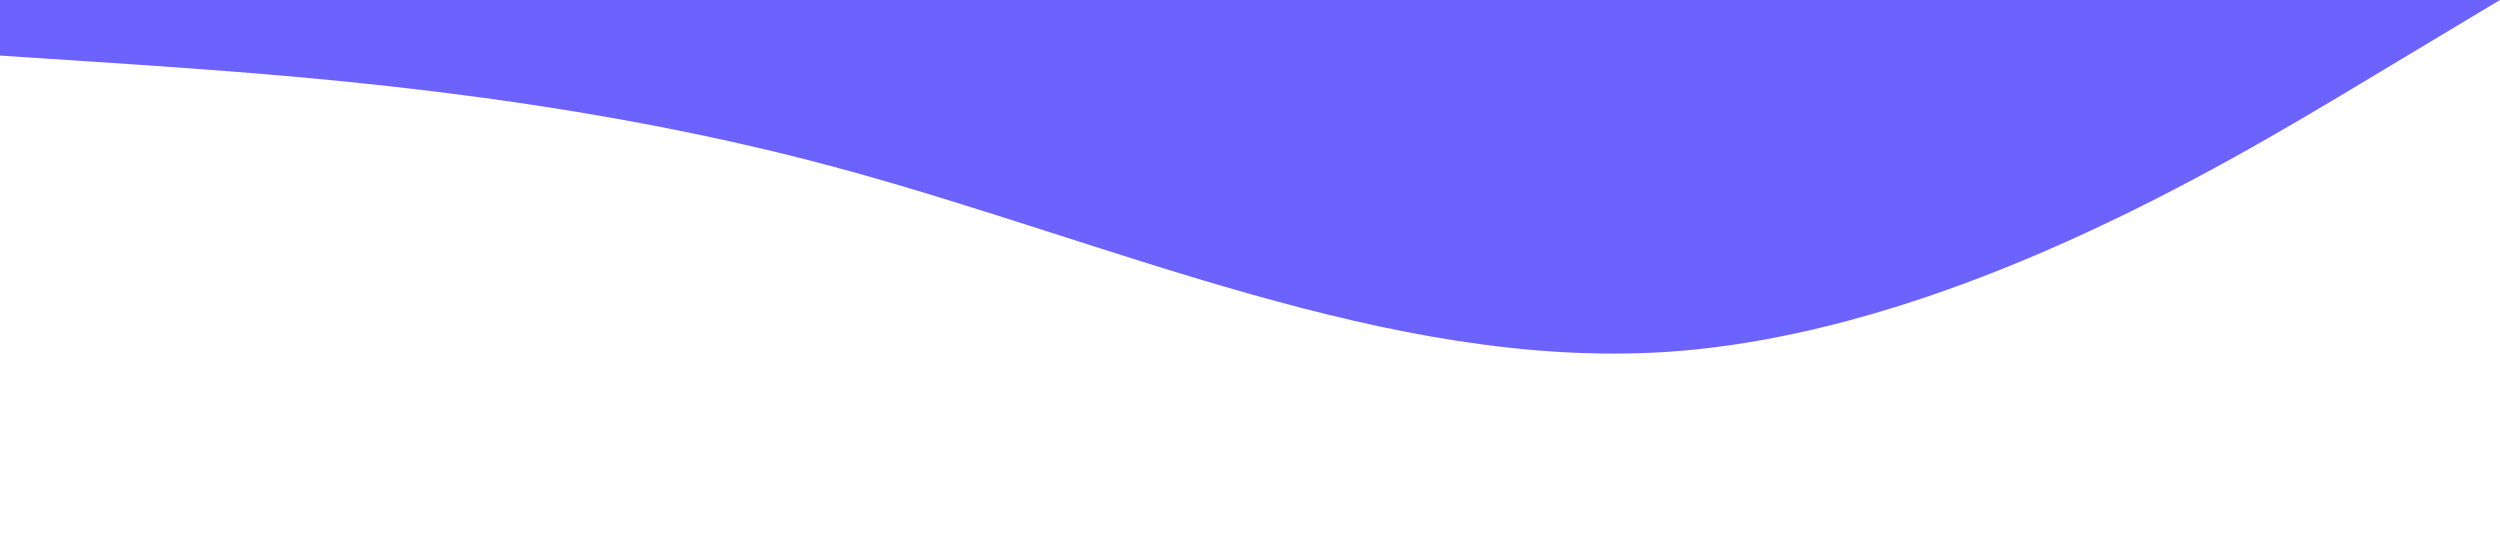 <?xml version="1.0" standalone="no"?><svg xmlns="http://www.w3.org/2000/svg" viewBox="0 0 1440 320"><path fill="#6c63ff" fill-opacity="1" d="M0,32L80,37.3C160,43,320,53,480,96C640,139,800,213,960,202.7C1120,192,1280,96,1360,48L1440,0L1440,0L1360,0C1280,0,1120,0,960,0C800,0,640,0,480,0C320,0,160,0,80,0L0,0Z"></path></svg>